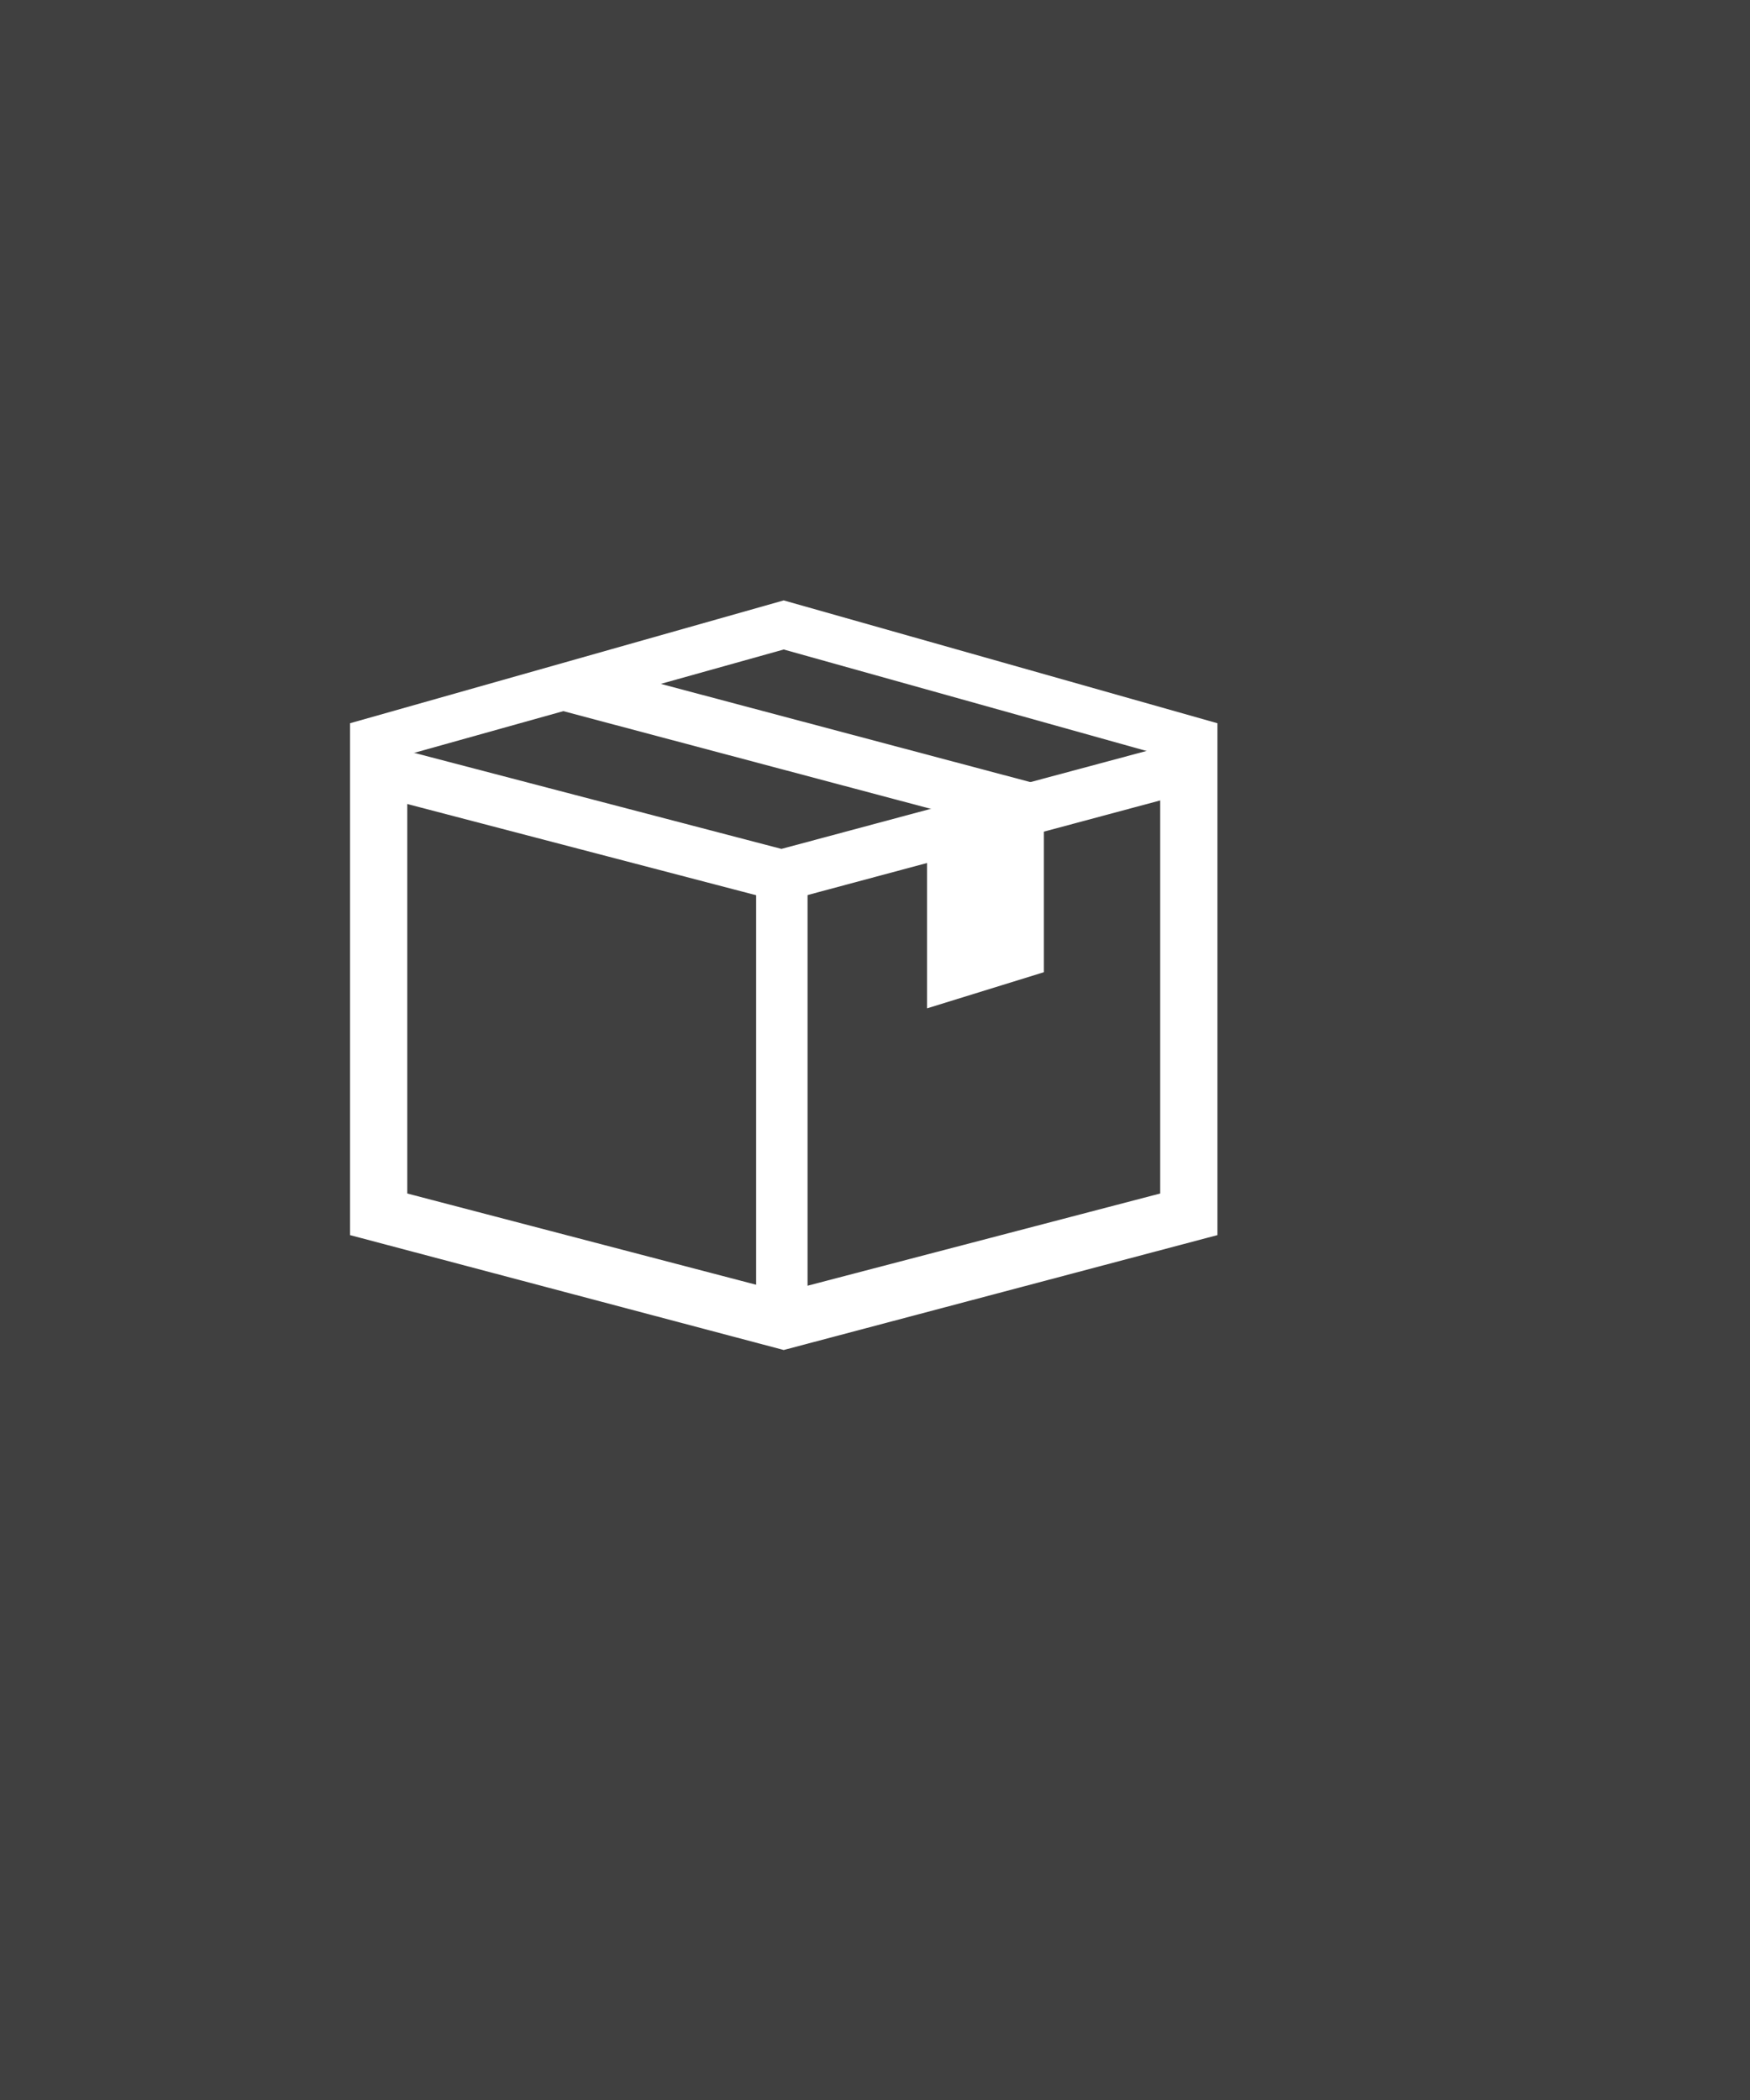 <svg viewBox="0 0 35 42" fill="none" xmlns="http://www.w3.org/2000/svg">
<rect x="0" y="0" width="35" height="42" fill="#808080" stroke="none"/>
<rect width="35" height="42" fill="currentColor" fill-opacity="0.5"/>
<path fill-rule="evenodd" clip-rule="evenodd" d="M7 14.465L15.674 12.008L24.349 14.465V24.702L15.674 27L7 24.702V14.465ZM8.145 15.096L15.674 12.99L23.204 15.096V23.87L15.674 25.839L8.145 23.87V15.096Z" fill="white"/>
<path d="M7.713 14.908L15.629 16.978L23.646 14.827L23.911 15.819L15.637 18.039L7.456 15.9L7.713 14.908Z" fill="white"/>
<path d="M16.151 17.765V26.264H15.123V17.765H16.151Z" fill="white"/>
<path d="M11.493 13.22L21.104 15.774L20.501 16.678L11.229 14.213L11.493 13.22Z" fill="white"/>
<path fill-rule="evenodd" clip-rule="evenodd" d="M18.541 17.123V20.167L20.878 19.444V16.293L18.541 17.123Z" fill="white"/>
</svg>
